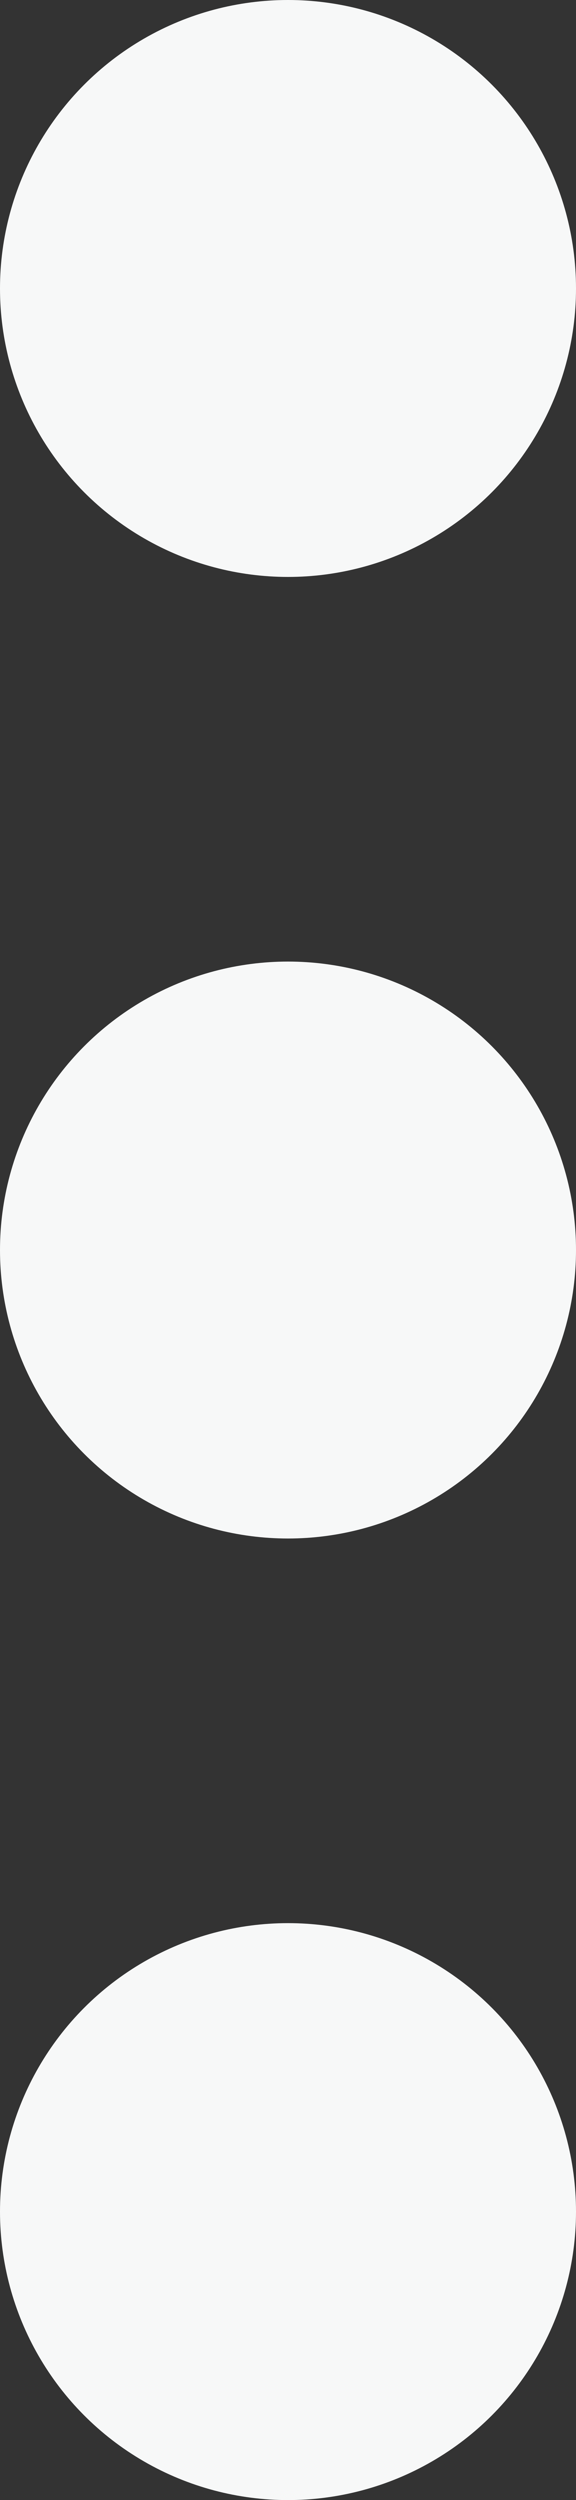 <svg id="menu" xmlns="http://www.w3.org/2000/svg" width="3" height="13" viewBox="0 0 3 13">
  <rect x="0" y="0" width="3" height="13" fill="#333333" stroke="none"/>
  <circle id="Ellipse_149" data-name="Ellipse 149" cx="1.5" cy="1.5" r="1.5" fill="#f7f8f8"/>
  <circle id="Ellipse_150" data-name="Ellipse 150" cx="1.5" cy="1.5" r="1.5" transform="translate(0 5)" fill="#f7f8f8"/>
  <circle id="Ellipse_151" data-name="Ellipse 151" cx="1.5" cy="1.5" r="1.5" transform="translate(0 10)" fill="#f7f8f8"/>
</svg>
